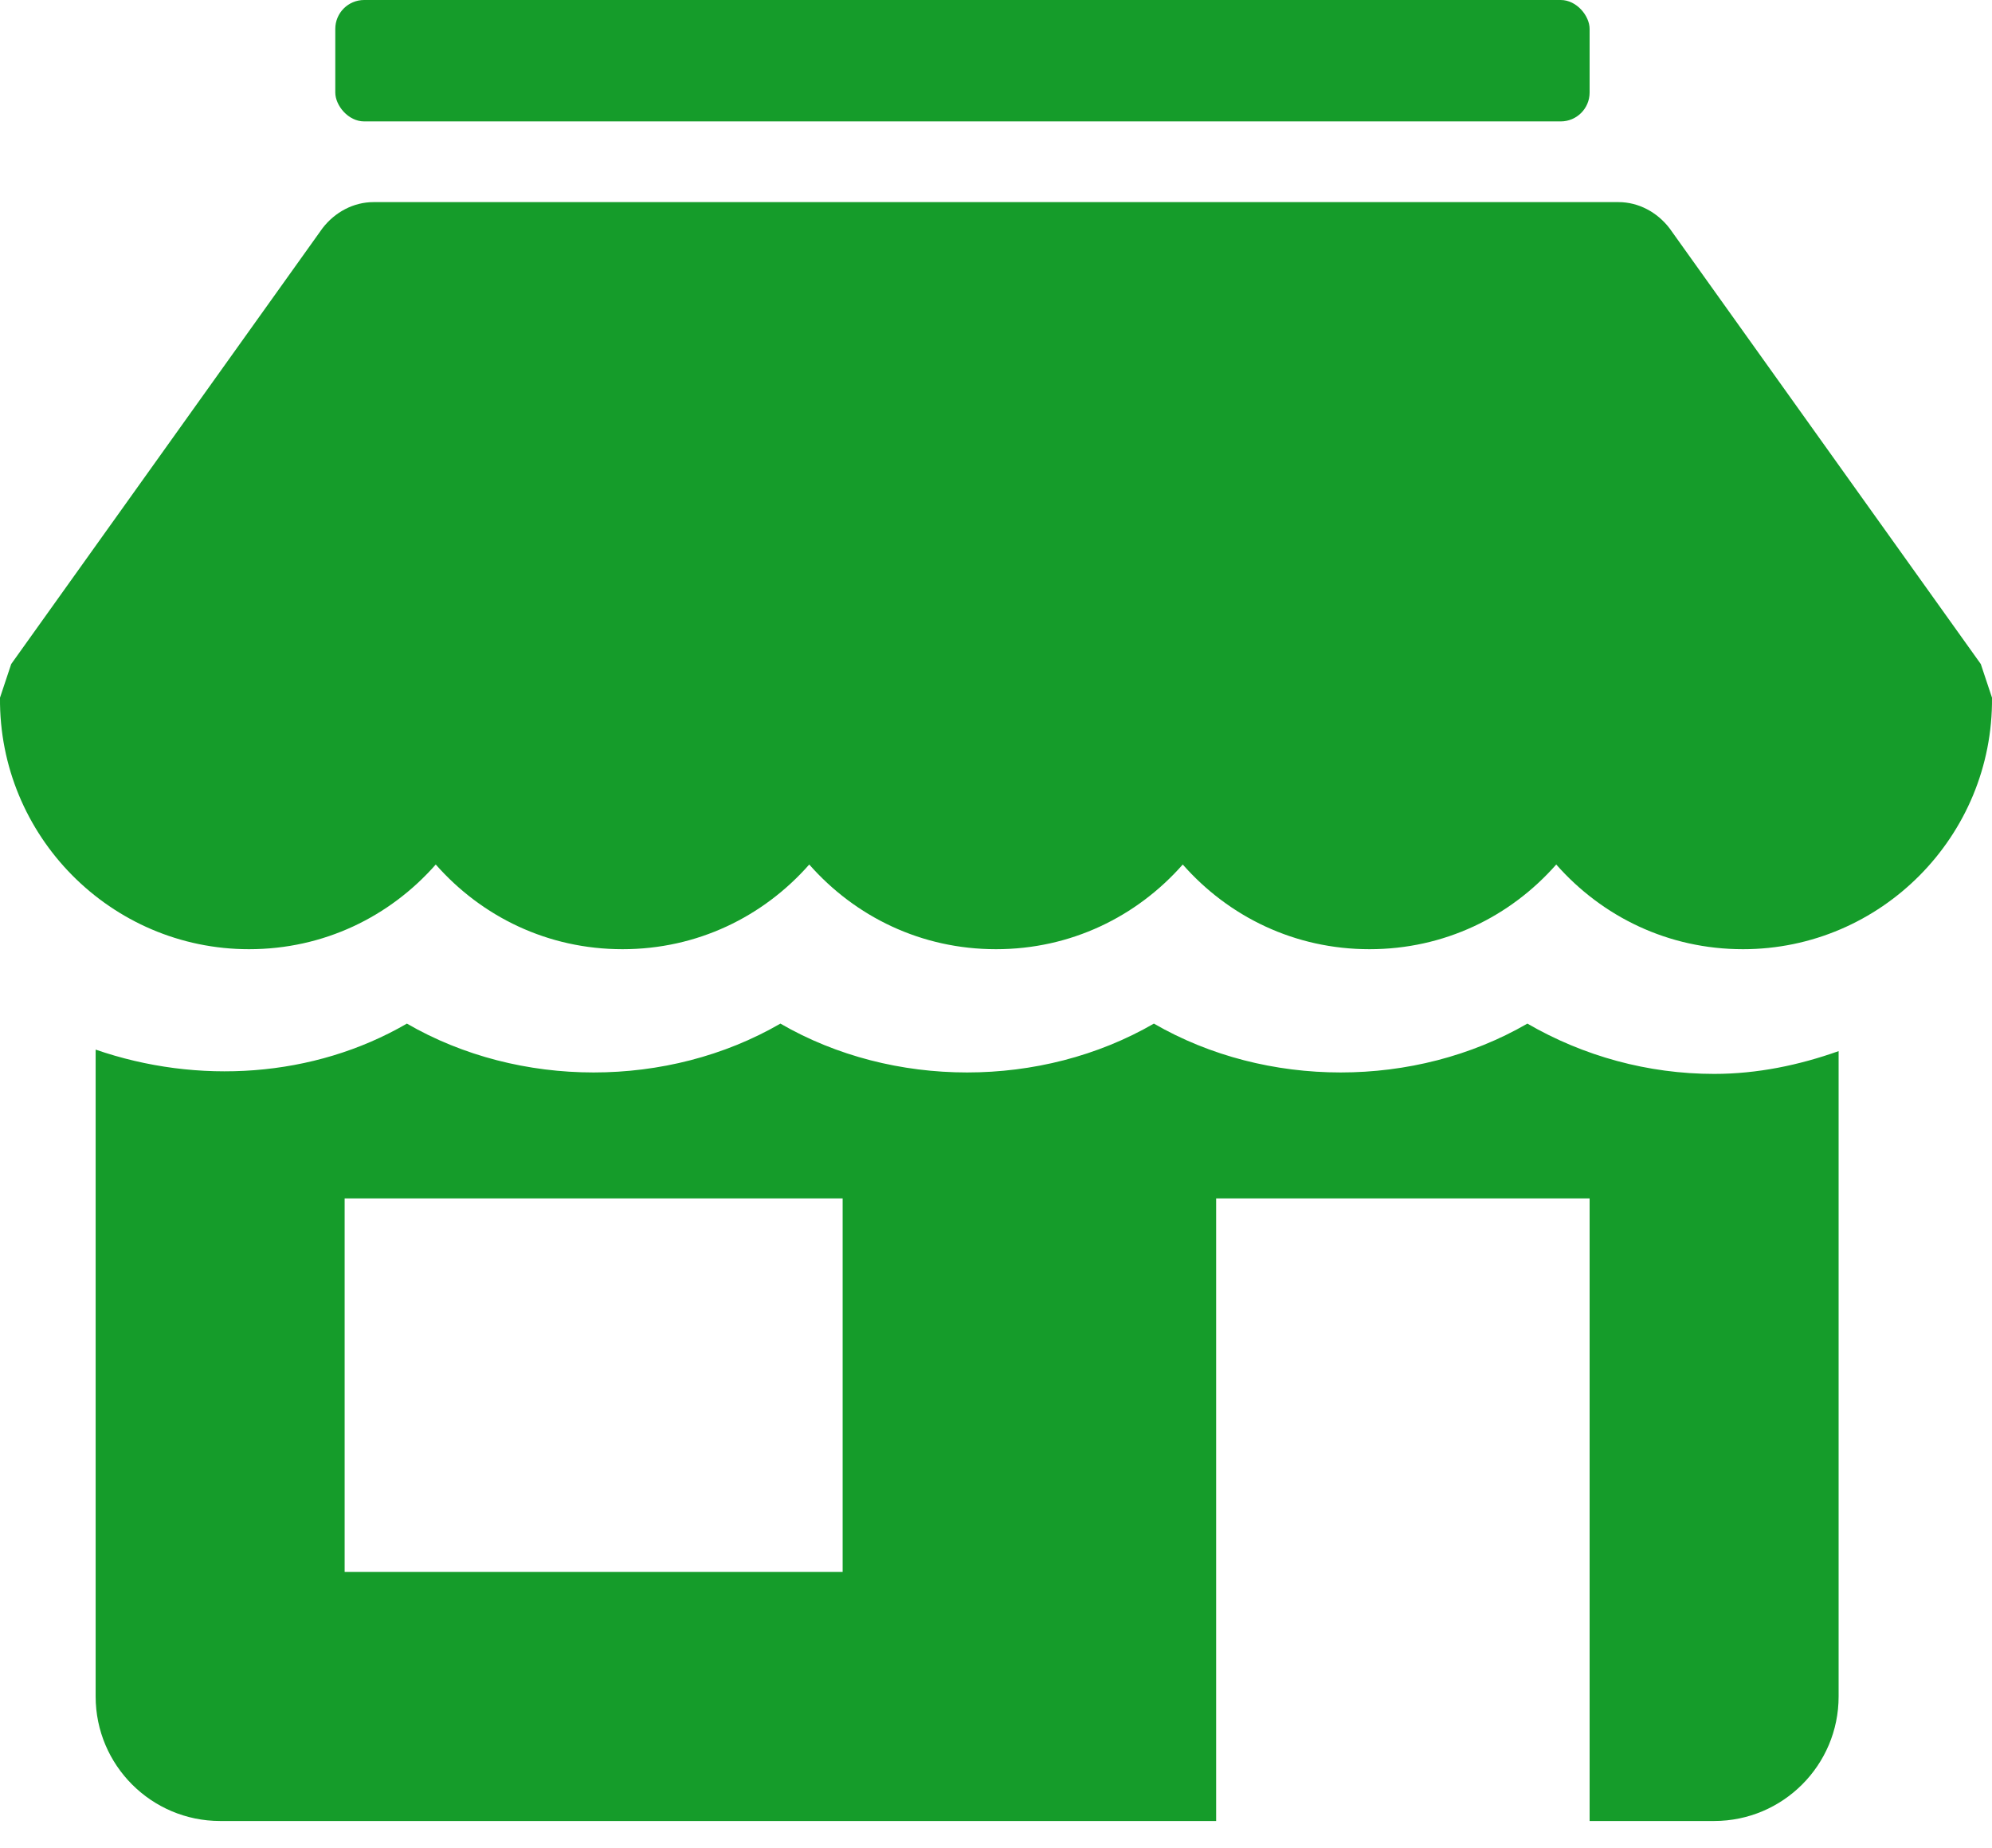 <svg width="69" height="64" viewBox="0 0 69 64" fill="none" xmlns="http://www.w3.org/2000/svg">
<rect x="11.614" width="43.448" height="4.205" rx="1" fill="#159C2A"/>
<path d="M59.375 37.194C57.085 37.194 54.855 36.582 52.906 35.452C49.008 37.708 43.867 37.708 39.969 35.452C36.07 37.708 30.926 37.708 27.032 35.452C23.137 37.708 17.988 37.708 14.094 35.452C10.855 37.332 6.845 37.574 3.313 36.353V58.757C3.313 61.137 5.245 63.069 7.625 63.069H42.125V41.507H55.062V63.069H59.375C61.755 63.069 63.687 61.137 63.687 58.757V36.405C62.316 36.892 60.871 37.194 59.375 37.194ZM29.188 54.444H11.938V41.507H29.188V54.444Z" fill="#159C2A"/>
<path d="M68.612 22.999L57.83 7.906C57.399 7.345 56.752 7 56.062 7H12.938C12.248 7 11.601 7.345 11.17 7.906L0.388 22.999C0.259 23.387 0.13 23.776 0 24.164C-0.043 28.95 3.838 32.875 8.625 32.875C11.213 32.875 13.498 31.753 15.094 29.942C16.69 31.753 18.975 32.875 21.563 32.875C24.15 32.875 26.436 31.753 28.031 29.942C29.627 31.753 31.913 32.875 34.5 32.875C37.087 32.875 39.373 31.753 40.969 29.942C42.564 31.753 44.85 32.875 47.437 32.875C50.025 32.875 52.31 31.753 53.906 29.942C55.502 31.753 57.787 32.875 60.375 32.875C65.162 32.875 69.043 28.95 69 24.164C68.87 23.776 68.741 23.387 68.612 22.999Z" fill="#159C2A"/>
</svg>
